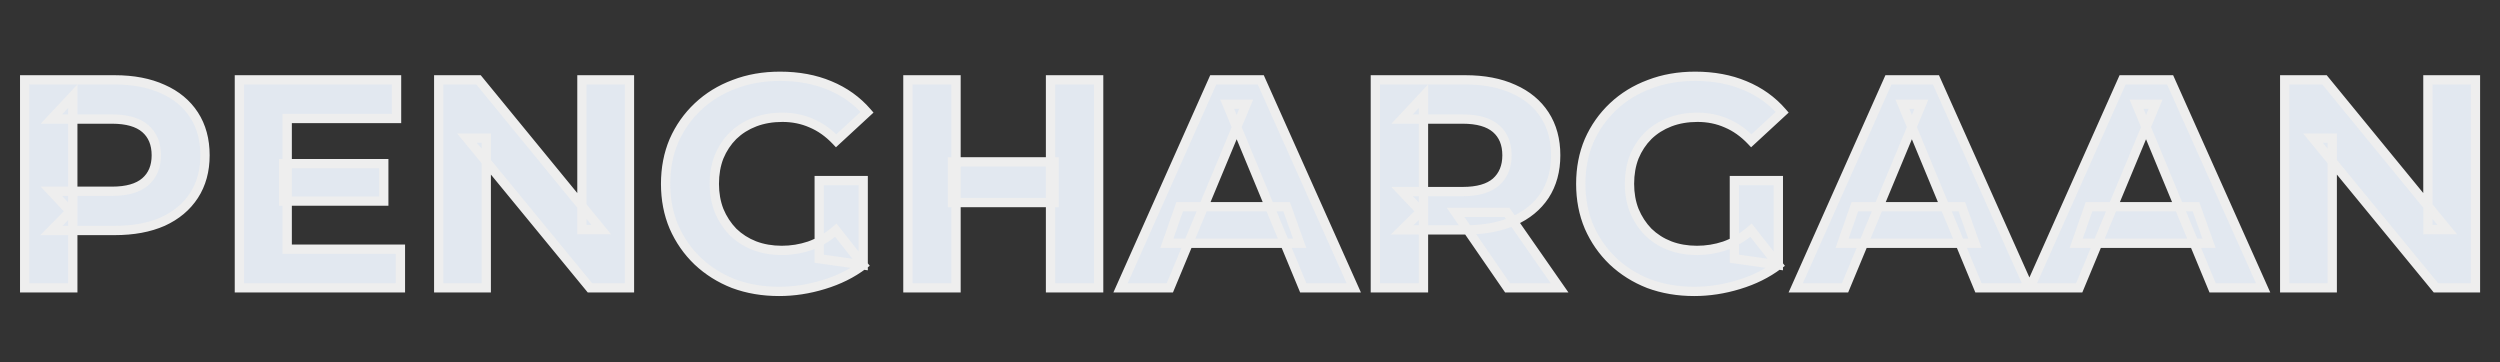 <svg width="1077" height="156" viewBox="0 0 1077 156" fill="none" xmlns="http://www.w3.org/2000/svg">
<rect x="0" y="0" width="1077" height="156" fill="#333333" stroke="none"/>
<mask id="path-1-outside-1_197_1600" maskUnits="userSpaceOnUse" x="8" y="30" width="1061" height="98" fill="black">
<rect fill="white" x="8" y="30" width="1061" height="98"/>
<path d="M10.624 124V34.4H49.408C57.429 34.4 64.341 35.723 70.144 38.368C75.947 40.928 80.427 44.64 83.584 49.504C86.741 54.368 88.32 60.171 88.32 66.912C88.32 73.568 86.741 79.328 83.584 84.192C80.427 89.056 75.947 92.811 70.144 95.456C64.341 98.016 57.429 99.296 49.408 99.296H22.144L31.36 89.952V124H10.624ZM31.36 92.256L22.144 82.4H48.256C54.656 82.4 59.435 81.035 62.592 78.304C65.749 75.573 67.328 71.776 67.328 66.912C67.328 61.963 65.749 58.123 62.592 55.392C59.435 52.661 54.656 51.296 48.256 51.296H22.144L31.36 41.44V92.256ZM122.196 70.496H165.332V86.624H122.196V70.496ZM123.732 107.36H172.5V124H103.124V34.4H170.836V51.04H123.732V107.36ZM188.999 124V34.4H206.151L259.015 98.912H250.695V34.4H271.175V124H254.151L201.159 59.488H209.479V124H188.999ZM335.638 125.536C328.555 125.536 322.027 124.427 316.054 122.208C310.166 119.904 305.003 116.661 300.566 112.48C296.214 108.299 292.801 103.392 290.326 97.76C287.937 92.128 286.742 85.941 286.742 79.2C286.742 72.459 287.937 66.272 290.326 60.64C292.801 55.008 296.257 50.101 300.694 45.92C305.131 41.739 310.337 38.539 316.31 36.32C322.283 34.016 328.854 32.864 336.022 32.864C343.958 32.864 351.083 34.187 357.398 36.832C363.798 39.477 369.174 43.317 373.526 48.352L360.214 60.64C356.971 57.227 353.43 54.709 349.59 53.088C345.75 51.381 341.569 50.528 337.046 50.528C332.694 50.528 328.726 51.211 325.142 52.576C321.558 53.941 318.443 55.904 315.798 58.464C313.238 61.024 311.233 64.053 309.782 67.552C308.417 71.051 307.734 74.933 307.734 79.2C307.734 83.381 308.417 87.221 309.782 90.72C311.233 94.219 313.238 97.291 315.798 99.936C318.443 102.496 321.515 104.459 325.014 105.824C328.598 107.189 332.523 107.872 336.79 107.872C340.886 107.872 344.854 107.232 348.694 105.952C352.619 104.587 356.417 102.325 360.086 99.168L371.862 114.144C366.998 117.813 361.323 120.629 354.838 122.592C348.438 124.555 342.038 125.536 335.638 125.536ZM352.918 111.456V77.792H371.862V114.144L352.918 111.456ZM452.564 34.4H473.3V124H452.564V34.4ZM411.86 124H391.124V34.4H411.86V124ZM454.1 87.264H410.324V69.728H454.1V87.264ZM482.723 124L522.659 34.4H543.139L583.203 124H561.443L528.675 44.896H536.867L503.971 124H482.723ZM502.691 104.8L508.195 89.056H554.275L559.907 104.8H502.691ZM592.499 124V34.4H631.283C639.304 34.4 646.216 35.723 652.019 38.368C657.822 40.928 662.302 44.64 665.459 49.504C668.616 54.368 670.195 60.171 670.195 66.912C670.195 73.568 668.616 79.328 665.459 84.192C662.302 88.971 657.822 92.64 652.019 95.2C646.216 97.76 639.304 99.04 631.283 99.04H604.019L613.235 89.952V124H592.499ZM649.459 124L627.059 91.488H649.203L671.859 124H649.459ZM613.235 92.256L604.019 82.528H630.131C636.531 82.528 641.31 81.163 644.467 78.432C647.624 75.616 649.203 71.776 649.203 66.912C649.203 61.963 647.624 58.123 644.467 55.392C641.31 52.661 636.531 51.296 630.131 51.296H604.019L613.235 41.44V92.256ZM729.888 125.536C722.805 125.536 716.277 124.427 710.304 122.208C704.416 119.904 699.253 116.661 694.816 112.48C690.464 108.299 687.051 103.392 684.576 97.76C682.187 92.128 680.992 85.941 680.992 79.2C680.992 72.459 682.187 66.272 684.576 60.64C687.051 55.008 690.507 50.101 694.944 45.92C699.381 41.739 704.587 38.539 710.56 36.32C716.533 34.016 723.104 32.864 730.272 32.864C738.208 32.864 745.333 34.187 751.648 36.832C758.048 39.477 763.424 43.317 767.776 48.352L754.464 60.64C751.221 57.227 747.68 54.709 743.84 53.088C740 51.381 735.819 50.528 731.296 50.528C726.944 50.528 722.976 51.211 719.392 52.576C715.808 53.941 712.693 55.904 710.048 58.464C707.488 61.024 705.483 64.053 704.032 67.552C702.667 71.051 701.984 74.933 701.984 79.2C701.984 83.381 702.667 87.221 704.032 90.72C705.483 94.219 707.488 97.291 710.048 99.936C712.693 102.496 715.765 104.459 719.264 105.824C722.848 107.189 726.773 107.872 731.04 107.872C735.136 107.872 739.104 107.232 742.944 105.952C746.869 104.587 750.667 102.325 754.336 99.168L766.112 114.144C761.248 117.813 755.573 120.629 749.088 122.592C742.688 124.555 736.288 125.536 729.888 125.536ZM747.168 111.456V77.792H766.112V114.144L747.168 111.456ZM773.598 124L813.534 34.4H834.014L874.078 124H852.318L819.55 44.896H827.742L794.846 124H773.598ZM793.566 104.8L799.07 89.056H845.15L850.782 104.8H793.566ZM874.473 124L914.409 34.4H934.889L974.953 124H953.193L920.425 44.896H928.617L895.721 124H874.473ZM894.441 104.8L899.945 89.056H946.025L951.657 104.8H894.441ZM984.249 124V34.4H1001.4L1054.27 98.912H1045.94V34.4H1066.43V124H1049.4L996.409 59.488H1004.73V124H984.249Z"/>
</mask>
<path d="M10.624 124V34.4H49.408C57.429 34.4 64.341 35.723 70.144 38.368C75.947 40.928 80.427 44.64 83.584 49.504C86.741 54.368 88.32 60.171 88.32 66.912C88.32 73.568 86.741 79.328 83.584 84.192C80.427 89.056 75.947 92.811 70.144 95.456C64.341 98.016 57.429 99.296 49.408 99.296H22.144L31.36 89.952V124H10.624ZM31.36 92.256L22.144 82.4H48.256C54.656 82.4 59.435 81.035 62.592 78.304C65.749 75.573 67.328 71.776 67.328 66.912C67.328 61.963 65.749 58.123 62.592 55.392C59.435 52.661 54.656 51.296 48.256 51.296H22.144L31.36 41.44V92.256ZM122.196 70.496H165.332V86.624H122.196V70.496ZM123.732 107.36H172.5V124H103.124V34.4H170.836V51.04H123.732V107.36ZM188.999 124V34.4H206.151L259.015 98.912H250.695V34.4H271.175V124H254.151L201.159 59.488H209.479V124H188.999ZM335.638 125.536C328.555 125.536 322.027 124.427 316.054 122.208C310.166 119.904 305.003 116.661 300.566 112.48C296.214 108.299 292.801 103.392 290.326 97.76C287.937 92.128 286.742 85.941 286.742 79.2C286.742 72.459 287.937 66.272 290.326 60.64C292.801 55.008 296.257 50.101 300.694 45.92C305.131 41.739 310.337 38.539 316.31 36.32C322.283 34.016 328.854 32.864 336.022 32.864C343.958 32.864 351.083 34.187 357.398 36.832C363.798 39.477 369.174 43.317 373.526 48.352L360.214 60.64C356.971 57.227 353.43 54.709 349.59 53.088C345.75 51.381 341.569 50.528 337.046 50.528C332.694 50.528 328.726 51.211 325.142 52.576C321.558 53.941 318.443 55.904 315.798 58.464C313.238 61.024 311.233 64.053 309.782 67.552C308.417 71.051 307.734 74.933 307.734 79.2C307.734 83.381 308.417 87.221 309.782 90.72C311.233 94.219 313.238 97.291 315.798 99.936C318.443 102.496 321.515 104.459 325.014 105.824C328.598 107.189 332.523 107.872 336.79 107.872C340.886 107.872 344.854 107.232 348.694 105.952C352.619 104.587 356.417 102.325 360.086 99.168L371.862 114.144C366.998 117.813 361.323 120.629 354.838 122.592C348.438 124.555 342.038 125.536 335.638 125.536ZM352.918 111.456V77.792H371.862V114.144L352.918 111.456ZM452.564 34.4H473.3V124H452.564V34.4ZM411.86 124H391.124V34.4H411.86V124ZM454.1 87.264H410.324V69.728H454.1V87.264ZM482.723 124L522.659 34.4H543.139L583.203 124H561.443L528.675 44.896H536.867L503.971 124H482.723ZM502.691 104.8L508.195 89.056H554.275L559.907 104.8H502.691ZM592.499 124V34.4H631.283C639.304 34.4 646.216 35.723 652.019 38.368C657.822 40.928 662.302 44.64 665.459 49.504C668.616 54.368 670.195 60.171 670.195 66.912C670.195 73.568 668.616 79.328 665.459 84.192C662.302 88.971 657.822 92.64 652.019 95.2C646.216 97.76 639.304 99.04 631.283 99.04H604.019L613.235 89.952V124H592.499ZM649.459 124L627.059 91.488H649.203L671.859 124H649.459ZM613.235 92.256L604.019 82.528H630.131C636.531 82.528 641.31 81.163 644.467 78.432C647.624 75.616 649.203 71.776 649.203 66.912C649.203 61.963 647.624 58.123 644.467 55.392C641.31 52.661 636.531 51.296 630.131 51.296H604.019L613.235 41.44V92.256ZM729.888 125.536C722.805 125.536 716.277 124.427 710.304 122.208C704.416 119.904 699.253 116.661 694.816 112.48C690.464 108.299 687.051 103.392 684.576 97.76C682.187 92.128 680.992 85.941 680.992 79.2C680.992 72.459 682.187 66.272 684.576 60.64C687.051 55.008 690.507 50.101 694.944 45.92C699.381 41.739 704.587 38.539 710.56 36.32C716.533 34.016 723.104 32.864 730.272 32.864C738.208 32.864 745.333 34.187 751.648 36.832C758.048 39.477 763.424 43.317 767.776 48.352L754.464 60.64C751.221 57.227 747.68 54.709 743.84 53.088C740 51.381 735.819 50.528 731.296 50.528C726.944 50.528 722.976 51.211 719.392 52.576C715.808 53.941 712.693 55.904 710.048 58.464C707.488 61.024 705.483 64.053 704.032 67.552C702.667 71.051 701.984 74.933 701.984 79.2C701.984 83.381 702.667 87.221 704.032 90.72C705.483 94.219 707.488 97.291 710.048 99.936C712.693 102.496 715.765 104.459 719.264 105.824C722.848 107.189 726.773 107.872 731.04 107.872C735.136 107.872 739.104 107.232 742.944 105.952C746.869 104.587 750.667 102.325 754.336 99.168L766.112 114.144C761.248 117.813 755.573 120.629 749.088 122.592C742.688 124.555 736.288 125.536 729.888 125.536ZM747.168 111.456V77.792H766.112V114.144L747.168 111.456ZM773.598 124L813.534 34.4H834.014L874.078 124H852.318L819.55 44.896H827.742L794.846 124H773.598ZM793.566 104.8L799.07 89.056H845.15L850.782 104.8H793.566ZM874.473 124L914.409 34.4H934.889L974.953 124H953.193L920.425 44.896H928.617L895.721 124H874.473ZM894.441 104.8L899.945 89.056H946.025L951.657 104.8H894.441ZM984.249 124V34.4H1001.4L1054.27 98.912H1045.94V34.4H1066.43V124H1049.4L996.409 59.488H1004.73V124H984.249Z" fill="#E2E8F0"/>
<path d="M10.624 124H8.624V126H10.624V124ZM10.624 34.4V32.4H8.624V34.4H10.624ZM70.144 38.368L69.314 40.188L69.326 40.193L69.337 40.198L70.144 38.368ZM83.584 49.504L81.906 50.593V50.593L83.584 49.504ZM70.144 95.456L70.951 97.286L70.963 97.281L70.974 97.276L70.144 95.456ZM22.144 99.296L20.72 97.892L17.362 101.296H22.144V99.296ZM31.36 89.952H33.36V85.076L29.936 88.548L31.36 89.952ZM31.36 124V126H33.36V124H31.36ZM31.36 92.256L29.899 93.622L33.36 97.323V92.256H31.36ZM22.144 82.4V80.4H17.536L20.683 83.766L22.144 82.4ZM22.144 51.296L20.683 49.93L17.536 53.296H22.144V51.296ZM31.36 41.44H33.36V36.373L29.899 40.074L31.36 41.44ZM12.624 124V34.4H8.624V124H12.624ZM10.624 36.4H49.408V32.4H10.624V36.4ZM49.408 36.4C57.215 36.4 63.83 37.688 69.314 40.188L70.974 36.548C64.853 33.758 57.644 32.4 49.408 32.4V36.4ZM69.337 40.198C74.818 42.616 78.981 46.086 81.906 50.593L85.262 48.415C81.873 43.194 77.075 39.24 70.951 36.538L69.337 40.198ZM81.906 50.593C84.821 55.083 86.32 60.493 86.32 66.912H90.32C90.32 59.848 88.662 53.653 85.262 48.415L81.906 50.593ZM86.32 66.912C86.32 73.24 84.823 78.609 81.906 83.103L85.262 85.281C88.659 80.047 90.32 73.896 90.32 66.912H86.32ZM81.906 83.103C78.977 87.616 74.806 91.132 69.314 93.636L70.974 97.276C77.087 94.489 81.876 90.496 85.262 85.281L81.906 83.103ZM69.337 93.626C63.846 96.048 57.222 97.296 49.408 97.296V101.296C57.636 101.296 64.836 99.984 70.951 97.286L69.337 93.626ZM49.408 97.296H22.144V101.296H49.408V97.296ZM23.568 100.7L32.784 91.356L29.936 88.548L20.72 97.892L23.568 100.7ZM29.36 89.952V124H33.36V89.952H29.36ZM31.36 122H10.624V126H31.36V122ZM32.821 90.89L23.605 81.034L20.683 83.766L29.899 93.622L32.821 90.89ZM22.144 84.4H48.256V80.4H22.144V84.4ZM48.256 84.4C54.891 84.4 60.229 82.992 63.9 79.817L61.284 76.791C58.64 79.077 54.421 80.4 48.256 80.4V84.4ZM63.9 79.817C67.571 76.642 69.328 72.251 69.328 66.912H65.328C65.328 71.301 63.927 74.505 61.284 76.791L63.9 79.817ZM69.328 66.912C69.328 61.501 67.579 57.061 63.9 53.879L61.284 56.905C63.919 59.184 65.328 62.425 65.328 66.912H69.328ZM63.9 53.879C60.229 50.704 54.891 49.296 48.256 49.296V53.296C54.421 53.296 58.64 54.618 61.284 56.905L63.9 53.879ZM48.256 49.296H22.144V53.296H48.256V49.296ZM23.605 52.662L32.821 42.806L29.899 40.074L20.683 49.93L23.605 52.662ZM29.36 41.44V92.256H33.36V41.44H29.36ZM122.196 70.496V68.496H120.196V70.496H122.196ZM165.332 70.496H167.332V68.496H165.332V70.496ZM165.332 86.624V88.624H167.332V86.624H165.332ZM122.196 86.624H120.196V88.624H122.196V86.624ZM123.732 107.36H121.732V109.36H123.732V107.36ZM172.5 107.36H174.5V105.36H172.5V107.36ZM172.5 124V126H174.5V124H172.5ZM103.124 124H101.124V126H103.124V124ZM103.124 34.4V32.4H101.124V34.4H103.124ZM170.836 34.4H172.836V32.4H170.836V34.4ZM170.836 51.04V53.04H172.836V51.04H170.836ZM123.732 51.04V49.04H121.732V51.04H123.732ZM122.196 72.496H165.332V68.496H122.196V72.496ZM163.332 70.496V86.624H167.332V70.496H163.332ZM165.332 84.624H122.196V88.624H165.332V84.624ZM124.196 86.624V70.496H120.196V86.624H124.196ZM123.732 109.36H172.5V105.36H123.732V109.36ZM170.5 107.36V124H174.5V107.36H170.5ZM172.5 122H103.124V126H172.5V122ZM105.124 124V34.4H101.124V124H105.124ZM103.124 36.4H170.836V32.4H103.124V36.4ZM168.836 34.4V51.04H172.836V34.4H168.836ZM170.836 49.04H123.732V53.04H170.836V49.04ZM121.732 51.04V107.36H125.732V51.04H121.732ZM188.999 124H186.999V126H188.999V124ZM188.999 34.4V32.4H186.999V34.4H188.999ZM206.151 34.4L207.698 33.132L207.098 32.4H206.151V34.4ZM259.015 98.912V100.912H263.24L260.562 97.644L259.015 98.912ZM250.695 98.912H248.695V100.912H250.695V98.912ZM250.695 34.4V32.4H248.695V34.4H250.695ZM271.175 34.4H273.175V32.4H271.175V34.4ZM271.175 124V126H273.175V124H271.175ZM254.151 124L252.606 125.269L253.206 126H254.151V124ZM201.159 59.488V57.488H196.928L199.614 60.758L201.159 59.488ZM209.479 59.488H211.479V57.488H209.479V59.488ZM209.479 124V126H211.479V124H209.479ZM190.999 124V34.4H186.999V124H190.999ZM188.999 36.4H206.151V32.4H188.999V36.4ZM204.604 35.668L257.468 100.18L260.562 97.644L207.698 33.132L204.604 35.668ZM259.015 96.912H250.695V100.912H259.015V96.912ZM252.695 98.912V34.4H248.695V98.912H252.695ZM250.695 36.4H271.175V32.4H250.695V36.4ZM269.175 34.4V124H273.175V34.4H269.175ZM271.175 122H254.151V126H271.175V122ZM255.696 122.731L202.704 58.218L199.614 60.758L252.606 125.269L255.696 122.731ZM201.159 61.488H209.479V57.488H201.159V61.488ZM207.479 59.488V124H211.479V59.488H207.479ZM209.479 122H188.999V126H209.479V122ZM316.054 122.208L315.325 124.07L315.341 124.077L315.358 124.083L316.054 122.208ZM300.566 112.48L299.18 113.922L299.187 113.929L299.194 113.936L300.566 112.48ZM290.326 97.76L288.485 98.541L288.49 98.553L288.495 98.564L290.326 97.76ZM290.326 60.64L288.495 59.835L288.49 59.847L288.485 59.859L290.326 60.64ZM300.694 45.92L302.066 47.376L300.694 45.92ZM316.31 36.32L317.006 38.195L317.018 38.191L317.03 38.186L316.31 36.32ZM357.398 36.832L356.625 38.677L356.634 38.68L357.398 36.832ZM373.526 48.352L374.883 49.822L376.305 48.509L375.039 47.044L373.526 48.352ZM360.214 60.64L358.764 62.017L360.122 63.447L361.571 62.11L360.214 60.64ZM349.59 53.088L348.778 54.916L348.795 54.923L348.812 54.931L349.59 53.088ZM315.798 58.464L314.407 57.027L314.395 57.038L314.384 57.05L315.798 58.464ZM309.782 67.552L307.935 66.786L307.926 66.805L307.919 66.825L309.782 67.552ZM309.782 90.72L307.919 91.447L307.926 91.467L307.935 91.486L309.782 90.72ZM315.798 99.936L314.361 101.327L314.384 101.35L314.407 101.373L315.798 99.936ZM325.014 105.824L324.287 107.687L324.294 107.69L324.302 107.693L325.014 105.824ZM348.694 105.952L349.326 107.849L349.339 107.845L349.351 107.841L348.694 105.952ZM360.086 99.168L361.658 97.932L360.366 96.288L358.782 97.652L360.086 99.168ZM371.862 114.144L373.066 115.741L374.695 114.512L373.434 112.908L371.862 114.144ZM354.838 122.592L354.259 120.678L354.252 120.68L354.838 122.592ZM352.918 111.456H350.918V113.192L352.637 113.436L352.918 111.456ZM352.918 77.792V75.792H350.918V77.792H352.918ZM371.862 77.792H373.862V75.792H371.862V77.792ZM371.862 114.144L371.581 116.124L373.862 116.448V114.144H371.862ZM335.638 123.536C328.767 123.536 322.477 122.46 316.75 120.333L315.358 124.083C321.577 126.393 328.344 127.536 335.638 127.536V123.536ZM316.783 120.346C311.124 118.131 306.182 115.024 301.938 111.024L299.194 113.936C303.825 118.299 309.208 121.677 315.325 124.07L316.783 120.346ZM301.952 111.038C297.792 107.041 294.528 102.353 292.157 96.956L288.495 98.564C291.073 104.431 294.636 109.556 299.18 113.922L301.952 111.038ZM292.167 96.979C289.893 91.618 288.742 85.7 288.742 79.2H284.742C284.742 86.182 285.98 92.638 288.485 98.541L292.167 96.979ZM288.742 79.2C288.742 72.7 289.893 66.782 292.167 61.421L288.485 59.859C285.98 65.762 284.742 72.218 284.742 79.2H288.742ZM292.157 61.444C294.525 56.056 297.825 51.371 302.066 47.376L299.322 44.464C294.688 48.831 291.077 53.96 288.495 59.835L292.157 61.444ZM302.066 47.376C306.299 43.386 311.272 40.325 317.006 38.195L315.614 34.445C309.401 36.753 303.963 40.091 299.322 44.464L302.066 47.376ZM317.03 38.186C322.748 35.98 329.071 34.864 336.022 34.864V30.864C328.637 30.864 321.819 32.051 315.59 34.454L317.03 38.186ZM336.022 34.864C343.734 34.864 350.591 36.149 356.625 38.677L358.171 34.987C351.576 32.224 344.182 30.864 336.022 30.864V34.864ZM356.634 38.68C362.758 41.211 367.873 44.871 372.013 49.66L375.039 47.044C370.475 41.764 364.838 37.743 358.162 34.984L356.634 38.68ZM372.169 46.882L358.857 59.17L361.571 62.11L374.883 49.822L372.169 46.882ZM361.664 59.263C358.256 55.675 354.492 52.987 350.368 51.245L348.812 54.931C352.368 56.432 355.686 58.778 358.764 62.017L361.664 59.263ZM350.402 51.26C346.288 49.432 341.827 48.528 337.046 48.528V52.528C341.31 52.528 345.212 53.331 348.778 54.916L350.402 51.26ZM337.046 48.528C332.483 48.528 328.27 49.244 324.43 50.707L325.854 54.445C329.182 53.177 332.905 52.528 337.046 52.528V48.528ZM324.43 50.707C320.604 52.165 317.255 54.27 314.407 57.027L317.189 59.901C319.631 57.538 322.512 55.718 325.854 54.445L324.43 50.707ZM314.384 57.05C311.63 59.804 309.481 63.056 307.935 66.786L311.629 68.318C312.984 65.05 314.846 62.244 317.212 59.878L314.384 57.05ZM307.919 66.825C306.452 70.585 305.734 74.718 305.734 79.2H309.734C309.734 75.148 310.382 71.517 311.645 68.279L307.919 66.825ZM305.734 79.2C305.734 83.602 306.453 87.692 307.919 91.447L311.645 89.993C310.38 86.751 309.734 83.161 309.734 79.2H305.734ZM307.935 91.486C309.479 95.21 311.621 98.496 314.361 101.327L317.235 98.545C314.855 96.086 312.987 93.227 311.629 89.954L307.935 91.486ZM314.407 101.373C317.247 104.122 320.546 106.227 324.287 107.687L325.741 103.961C322.485 102.69 319.639 100.87 317.189 98.499L314.407 101.373ZM324.302 107.693C328.138 109.154 332.307 109.872 336.79 109.872V105.872C332.739 105.872 329.058 105.225 325.726 103.955L324.302 107.693ZM336.79 109.872C341.098 109.872 345.28 109.198 349.326 107.849L348.062 104.055C344.428 105.266 340.674 105.872 336.79 105.872V109.872ZM349.351 107.841C353.549 106.381 357.562 103.979 361.391 100.684L358.782 97.652C355.272 100.672 351.689 102.793 348.037 104.063L349.351 107.841ZM358.514 100.404L370.29 115.38L373.434 112.908L361.658 97.932L358.514 100.404ZM370.658 112.547C366.001 116.06 360.544 118.776 354.259 120.678L355.417 124.506C362.103 122.483 367.995 119.567 373.066 115.741L370.658 112.547ZM354.252 120.68C348.033 122.587 341.83 123.536 335.638 123.536V127.536C342.246 127.536 348.843 126.522 355.424 124.504L354.252 120.68ZM354.918 111.456V77.792H350.918V111.456H354.918ZM352.918 79.792H371.862V75.792H352.918V79.792ZM369.862 77.792V114.144H373.862V77.792H369.862ZM372.143 112.164L353.199 109.476L352.637 113.436L371.581 116.124L372.143 112.164ZM452.564 34.4V32.4H450.564V34.4H452.564ZM473.3 34.4H475.3V32.4H473.3V34.4ZM473.3 124V126H475.3V124H473.3ZM452.564 124H450.564V126H452.564V124ZM411.86 124V126H413.86V124H411.86ZM391.124 124H389.124V126H391.124V124ZM391.124 34.4V32.4H389.124V34.4H391.124ZM411.86 34.4H413.86V32.4H411.86V34.4ZM454.1 87.264V89.264H456.1V87.264H454.1ZM410.324 87.264H408.324V89.264H410.324V87.264ZM410.324 69.728V67.728H408.324V69.728H410.324ZM454.1 69.728H456.1V67.728H454.1V69.728ZM452.564 36.4H473.3V32.4H452.564V36.4ZM471.3 34.4V124H475.3V34.4H471.3ZM473.3 122H452.564V126H473.3V122ZM454.564 124V34.4H450.564V124H454.564ZM411.86 122H391.124V126H411.86V122ZM393.124 124V34.4H389.124V124H393.124ZM391.124 36.4H411.86V32.4H391.124V36.4ZM409.86 34.4V124H413.86V34.4H409.86ZM454.1 85.264H410.324V89.264H454.1V85.264ZM412.324 87.264V69.728H408.324V87.264H412.324ZM410.324 71.728H454.1V67.728H410.324V71.728ZM452.1 69.728V87.264H456.1V69.728H452.1ZM482.723 124L480.896 123.186L479.642 126H482.723V124ZM522.659 34.4V32.4H521.361L520.832 33.586L522.659 34.4ZM543.139 34.4L544.965 33.584L544.436 32.4H543.139V34.4ZM583.203 124V126H586.288L585.029 123.184L583.203 124ZM561.443 124L559.595 124.765L560.107 126H561.443V124ZM528.675 44.896V42.896H525.682L526.827 45.661L528.675 44.896ZM536.867 44.896L538.714 45.664L539.865 42.896H536.867V44.896ZM503.971 124V126H505.305L505.818 124.768L503.971 124ZM502.691 104.8L500.803 104.14L499.873 106.8H502.691V104.8ZM508.195 89.056V87.056H506.775L506.307 88.396L508.195 89.056ZM554.275 89.056L556.158 88.382L555.684 87.056H554.275V89.056ZM559.907 104.8V106.8H562.747L561.79 104.126L559.907 104.8ZM484.55 124.814L524.486 35.214L520.832 33.586L480.896 123.186L484.55 124.814ZM522.659 36.4H543.139V32.4H522.659V36.4ZM541.313 35.216L581.377 124.816L585.029 123.184L544.965 33.584L541.313 35.216ZM583.203 122H561.443V126H583.203V122ZM563.291 123.235L530.523 44.131L526.827 45.661L559.595 124.765L563.291 123.235ZM528.675 46.896H536.867V42.896H528.675V46.896ZM535.02 44.128L502.124 123.232L505.818 124.768L538.714 45.664L535.02 44.128ZM503.971 122H482.723V126H503.971V122ZM504.579 105.46L510.083 89.716L506.307 88.396L500.803 104.14L504.579 105.46ZM508.195 91.056H554.275V87.056H508.195V91.056ZM552.392 89.73L558.024 105.474L561.79 104.126L556.158 88.382L552.392 89.73ZM559.907 102.8H502.691V106.8H559.907V102.8ZM592.499 124H590.499V126H592.499V124ZM592.499 34.4V32.4H590.499V34.4H592.499ZM652.019 38.368L651.189 40.188L651.201 40.193L651.212 40.198L652.019 38.368ZM665.459 49.504L663.781 50.593V50.593L665.459 49.504ZM665.459 84.192L667.128 85.294L667.132 85.288L667.137 85.281L665.459 84.192ZM652.019 95.2L652.826 97.03L652.019 95.2ZM604.019 99.04L602.615 97.616L599.142 101.04H604.019V99.04ZM613.235 89.952H615.235V85.171L611.831 88.528L613.235 89.952ZM613.235 124V126H615.235V124H613.235ZM649.459 124L647.812 125.135L648.408 126H649.459V124ZM627.059 91.488V89.488H623.252L625.412 92.623L627.059 91.488ZM649.203 91.488L650.844 90.344L650.247 89.488H649.203V91.488ZM671.859 124V126H675.69L673.5 122.857L671.859 124ZM613.235 92.256L611.783 93.632L615.235 97.275V92.256H613.235ZM604.019 82.528V80.528H599.369L602.567 83.903L604.019 82.528ZM644.467 78.432L645.775 79.945L645.787 79.935L645.798 79.925L644.467 78.432ZM604.019 51.296L602.558 49.93L599.411 53.296H604.019V51.296ZM613.235 41.44H615.235V36.373L611.774 40.074L613.235 41.44ZM594.499 124V34.4H590.499V124H594.499ZM592.499 36.4H631.283V32.4H592.499V36.4ZM631.283 36.4C639.09 36.4 645.705 37.688 651.189 40.188L652.849 36.548C646.727 33.758 639.519 32.4 631.283 32.4V36.4ZM651.212 40.198C656.693 42.616 660.856 46.086 663.781 50.593L667.137 48.415C663.748 43.194 658.95 39.24 652.826 36.538L651.212 40.198ZM663.781 50.593C666.696 55.083 668.195 60.493 668.195 66.912H672.195C672.195 59.848 670.537 53.653 667.137 48.415L663.781 50.593ZM668.195 66.912C668.195 73.24 666.699 78.609 663.781 83.103L667.137 85.281C670.534 80.047 672.195 73.896 672.195 66.912H668.195ZM663.79 83.09C660.867 87.514 656.702 90.948 651.212 93.37L652.826 97.03C658.941 94.332 663.737 90.427 667.128 85.294L663.79 83.09ZM651.212 93.37C645.721 95.792 639.097 97.04 631.283 97.04V101.04C639.511 101.04 646.711 99.728 652.826 97.03L651.212 93.37ZM631.283 97.04H604.019V101.04H631.283V97.04ZM605.423 100.464L614.639 91.376L611.831 88.528L602.615 97.616L605.423 100.464ZM611.235 89.952V124H615.235V89.952H611.235ZM613.235 122H592.499V126H613.235V122ZM651.106 122.865L628.706 90.353L625.412 92.623L647.812 125.135L651.106 122.865ZM627.059 93.488H649.203V89.488H627.059V93.488ZM647.562 92.632L670.218 125.143L673.5 122.857L650.844 90.344L647.562 92.632ZM671.859 122H649.459V126H671.859V122ZM614.687 90.88L605.471 81.153L602.567 83.903L611.783 93.632L614.687 90.88ZM604.019 84.528H630.131V80.528H604.019V84.528ZM630.131 84.528C636.766 84.528 642.104 83.12 645.775 79.945L643.159 76.919C640.515 79.205 636.296 80.528 630.131 80.528V84.528ZM645.798 79.925C649.447 76.671 651.203 72.252 651.203 66.912H647.203C647.203 71.3 645.802 74.561 643.136 76.939L645.798 79.925ZM651.203 66.912C651.203 61.501 649.454 57.061 645.775 53.879L643.159 56.905C645.794 59.184 647.203 62.425 647.203 66.912H651.203ZM645.775 53.879C642.104 50.704 636.766 49.296 630.131 49.296V53.296C636.296 53.296 640.515 54.618 643.159 56.905L645.775 53.879ZM630.131 49.296H604.019V53.296H630.131V49.296ZM605.48 52.662L614.696 42.806L611.774 40.074L602.558 49.93L605.48 52.662ZM611.235 41.44V92.256H615.235V41.44H611.235ZM710.304 122.208L709.575 124.07L709.591 124.077L709.608 124.083L710.304 122.208ZM694.816 112.48L693.43 113.922L693.437 113.929L693.444 113.936L694.816 112.48ZM684.576 97.76L682.735 98.541L682.74 98.553L682.745 98.564L684.576 97.76ZM684.576 60.64L682.745 59.835L682.74 59.847L682.735 59.859L684.576 60.64ZM694.944 45.92L696.316 47.376L694.944 45.92ZM710.56 36.32L711.256 38.195L711.268 38.191L711.28 38.186L710.56 36.32ZM751.648 36.832L750.875 38.677L750.884 38.68L751.648 36.832ZM767.776 48.352L769.133 49.822L770.555 48.509L769.289 47.044L767.776 48.352ZM754.464 60.64L753.014 62.017L754.372 63.447L755.821 62.11L754.464 60.64ZM743.84 53.088L743.028 54.916L743.045 54.923L743.062 54.931L743.84 53.088ZM710.048 58.464L708.657 57.027L708.645 57.038L708.634 57.05L710.048 58.464ZM704.032 67.552L702.185 66.786L702.176 66.805L702.169 66.825L704.032 67.552ZM704.032 90.72L702.169 91.447L702.176 91.467L702.185 91.486L704.032 90.72ZM710.048 99.936L708.611 101.327L708.634 101.35L708.657 101.373L710.048 99.936ZM719.264 105.824L718.537 107.687L718.544 107.69L718.552 107.693L719.264 105.824ZM742.944 105.952L743.576 107.849L743.589 107.845L743.601 107.841L742.944 105.952ZM754.336 99.168L755.908 97.932L754.616 96.288L753.031 97.652L754.336 99.168ZM766.112 114.144L767.316 115.741L768.945 114.512L767.684 112.908L766.112 114.144ZM749.088 122.592L748.509 120.678L748.502 120.68L749.088 122.592ZM747.168 111.456H745.168V113.192L746.887 113.436L747.168 111.456ZM747.168 77.792V75.792H745.168V77.792H747.168ZM766.112 77.792H768.112V75.792H766.112V77.792ZM766.112 114.144L765.831 116.124L768.112 116.448V114.144H766.112ZM729.888 123.536C723.017 123.536 716.727 122.46 711 120.333L709.608 124.083C715.827 126.393 722.594 127.536 729.888 127.536V123.536ZM711.033 120.346C705.374 118.131 700.432 115.024 696.188 111.024L693.444 113.936C698.075 118.299 703.458 121.677 709.575 124.07L711.033 120.346ZM696.202 111.038C692.042 107.041 688.779 102.353 686.407 96.956L682.745 98.564C685.323 104.431 688.886 109.556 693.43 113.922L696.202 111.038ZM686.417 96.979C684.143 91.618 682.992 85.7 682.992 79.2H678.992C678.992 86.182 680.23 92.638 682.735 98.541L686.417 96.979ZM682.992 79.2C682.992 72.7 684.143 66.782 686.417 61.421L682.735 59.859C680.23 65.762 678.992 72.218 678.992 79.2H682.992ZM686.407 61.444C688.775 56.056 692.075 51.371 696.316 47.376L693.572 44.464C688.938 48.831 685.327 53.96 682.745 59.835L686.407 61.444ZM696.316 47.376C700.549 43.386 705.522 40.325 711.256 38.195L709.864 34.445C703.651 36.753 698.213 40.091 693.572 44.464L696.316 47.376ZM711.28 38.186C716.998 35.98 723.321 34.864 730.272 34.864V30.864C722.887 30.864 716.069 32.051 709.84 34.454L711.28 38.186ZM730.272 34.864C737.984 34.864 744.841 36.149 750.875 38.677L752.421 34.987C745.826 32.224 738.432 30.864 730.272 30.864V34.864ZM750.884 38.68C757.008 41.211 762.123 44.871 766.263 49.66L769.289 47.044C764.725 41.764 759.088 37.743 752.412 34.984L750.884 38.68ZM766.419 46.882L753.107 59.17L755.821 62.11L769.133 49.822L766.419 46.882ZM755.914 59.263C752.506 55.675 748.742 52.987 744.618 51.245L743.062 54.931C746.618 56.432 749.936 58.778 753.014 62.017L755.914 59.263ZM744.652 51.26C740.537 49.432 736.077 48.528 731.296 48.528V52.528C735.56 52.528 739.463 53.331 743.028 54.916L744.652 51.26ZM731.296 48.528C726.733 48.528 722.52 49.244 718.68 50.707L720.104 54.445C723.432 53.177 727.155 52.528 731.296 52.528V48.528ZM718.68 50.707C714.854 52.165 711.505 54.27 708.657 57.027L711.439 59.901C713.881 57.538 716.762 55.718 720.104 54.445L718.68 50.707ZM708.634 57.05C705.88 59.804 703.731 63.056 702.185 66.786L705.879 68.318C707.234 65.05 709.096 62.244 711.462 59.878L708.634 57.05ZM702.169 66.825C700.702 70.585 699.984 74.718 699.984 79.2H703.984C703.984 75.148 704.632 71.517 705.895 68.279L702.169 66.825ZM699.984 79.2C699.984 83.602 700.703 87.692 702.169 91.447L705.895 89.993C704.63 86.751 703.984 83.161 703.984 79.2H699.984ZM702.185 91.486C703.729 95.21 705.871 98.496 708.611 101.327L711.485 98.545C709.105 96.086 707.237 93.227 705.879 89.954L702.185 91.486ZM708.657 101.373C711.497 104.122 714.796 106.227 718.537 107.687L719.991 103.961C716.735 102.69 713.889 100.87 711.439 98.499L708.657 101.373ZM718.552 107.693C722.388 109.154 726.557 109.872 731.04 109.872V105.872C726.989 105.872 723.308 105.225 719.976 103.955L718.552 107.693ZM731.04 109.872C735.348 109.872 739.53 109.198 743.576 107.849L742.312 104.055C738.678 105.266 734.924 105.872 731.04 105.872V109.872ZM743.601 107.841C747.799 106.381 751.812 103.979 755.641 100.684L753.031 97.652C749.522 100.672 745.939 102.793 742.287 104.063L743.601 107.841ZM752.764 100.404L764.54 115.38L767.684 112.908L755.908 97.932L752.764 100.404ZM764.908 112.547C760.251 116.06 754.794 118.776 748.509 120.678L749.667 124.506C756.353 122.483 762.245 119.567 767.316 115.741L764.908 112.547ZM748.502 120.68C742.283 122.587 736.08 123.536 729.888 123.536V127.536C736.496 127.536 743.093 126.522 749.674 124.504L748.502 120.68ZM749.168 111.456V77.792H745.168V111.456H749.168ZM747.168 79.792H766.112V75.792H747.168V79.792ZM764.112 77.792V114.144H768.112V77.792H764.112ZM766.393 112.164L747.449 109.476L746.887 113.436L765.831 116.124L766.393 112.164ZM773.598 124L771.771 123.186L770.517 126H773.598V124ZM813.534 34.4V32.4H812.236L811.707 33.586L813.534 34.4ZM834.014 34.4L835.84 33.584L835.311 32.4H834.014V34.4ZM874.078 124V126H877.163L875.904 123.184L874.078 124ZM852.318 124L850.47 124.765L850.982 126H852.318V124ZM819.55 44.896V42.896H816.557L817.702 45.661L819.55 44.896ZM827.742 44.896L829.589 45.664L830.74 42.896H827.742V44.896ZM794.846 124V126H796.18L796.693 124.768L794.846 124ZM793.566 104.8L791.678 104.14L790.748 106.8H793.566V104.8ZM799.07 89.056V87.056H797.651L797.182 88.396L799.07 89.056ZM845.15 89.056L847.033 88.382L846.559 87.056H845.15V89.056ZM850.782 104.8V106.8H853.622L852.665 104.126L850.782 104.8ZM775.425 124.814L815.361 35.214L811.707 33.586L771.771 123.186L775.425 124.814ZM813.534 36.4H834.014V32.4H813.534V36.4ZM832.188 35.216L872.252 124.816L875.904 123.184L835.84 33.584L832.188 35.216ZM874.078 122H852.318V126H874.078V122ZM854.166 123.235L821.398 44.131L817.702 45.661L850.47 124.765L854.166 123.235ZM819.55 46.896H827.742V42.896H819.55V46.896ZM825.895 44.128L792.999 123.232L796.693 124.768L829.589 45.664L825.895 44.128ZM794.846 122H773.598V126H794.846V122ZM795.454 105.46L800.958 89.716L797.182 88.396L791.678 104.14L795.454 105.46ZM799.07 91.056H845.15V87.056H799.07V91.056ZM843.267 89.73L848.899 105.474L852.665 104.126L847.033 88.382L843.267 89.73ZM850.782 102.8H793.566V106.8H850.782V102.8ZM874.473 124L872.646 123.186L871.392 126H874.473V124ZM914.409 34.4V32.4H913.111L912.582 33.586L914.409 34.4ZM934.889 34.4L936.715 33.584L936.186 32.4H934.889V34.4ZM974.953 124V126H978.038L976.779 123.184L974.953 124ZM953.193 124L951.345 124.765L951.857 126H953.193V124ZM920.425 44.896V42.896H917.432L918.577 45.661L920.425 44.896ZM928.617 44.896L930.464 45.664L931.615 42.896H928.617V44.896ZM895.721 124V126H897.055L897.568 124.768L895.721 124ZM894.441 104.8L892.553 104.14L891.623 106.8H894.441V104.8ZM899.945 89.056V87.056H898.526L898.057 88.396L899.945 89.056ZM946.025 89.056L947.908 88.382L947.434 87.056H946.025V89.056ZM951.657 104.8V106.8H954.497L953.54 104.126L951.657 104.8ZM876.3 124.814L916.236 35.214L912.582 33.586L872.646 123.186L876.3 124.814ZM914.409 36.4H934.889V32.4H914.409V36.4ZM933.063 35.216L973.127 124.816L976.779 123.184L936.715 33.584L933.063 35.216ZM974.953 122H953.193V126H974.953V122ZM955.041 123.235L922.273 44.131L918.577 45.661L951.345 124.765L955.041 123.235ZM920.425 46.896H928.617V42.896H920.425V46.896ZM926.77 44.128L893.874 123.232L897.568 124.768L930.464 45.664L926.77 44.128ZM895.721 122H874.473V126H895.721V122ZM896.329 105.46L901.833 89.716L898.057 88.396L892.553 104.14L896.329 105.46ZM899.945 91.056H946.025V87.056H899.945V91.056ZM944.142 89.73L949.774 105.474L953.54 104.126L947.908 88.382L944.142 89.73ZM951.657 102.8H894.441V106.8H951.657V102.8ZM984.249 124H982.249V126H984.249V124ZM984.249 34.4V32.4H982.249V34.4H984.249ZM1001.4 34.4L1002.95 33.132L1002.35 32.4H1001.4V34.4ZM1054.27 98.912V100.912H1058.49L1055.81 97.644L1054.27 98.912ZM1045.94 98.912H1043.94V100.912H1045.94V98.912ZM1045.94 34.4V32.4H1043.94V34.4H1045.94ZM1066.43 34.4H1068.43V32.4H1066.43V34.4ZM1066.43 124V126H1068.43V124H1066.43ZM1049.4 124L1047.86 125.269L1048.46 126H1049.4V124ZM996.409 59.488V57.488H992.178L994.864 60.758L996.409 59.488ZM1004.73 59.488H1006.73V57.488H1004.73V59.488ZM1004.73 124V126H1006.73V124H1004.73ZM986.249 124V34.4H982.249V124H986.249ZM984.249 36.4H1001.4V32.4H984.249V36.4ZM999.854 35.668L1052.72 100.18L1055.81 97.644L1002.95 33.132L999.854 35.668ZM1054.27 96.912H1045.94V100.912H1054.27V96.912ZM1047.94 98.912V34.4H1043.94V98.912H1047.94ZM1045.94 36.4H1066.43V32.4H1045.94V36.4ZM1064.43 34.4V124H1068.43V34.4H1064.43ZM1066.43 122H1049.4V126H1066.43V122ZM1050.95 122.731L997.954 58.218L994.864 60.758L1047.86 125.269L1050.95 122.731ZM996.409 61.488H1004.73V57.488H996.409V61.488ZM1002.73 59.488V124H1006.73V59.488H1002.73ZM1004.73 122H984.249V126H1004.73V122Z" fill="#EEEEEE" mask="url(#path-1-outside-1_197_1600)"/>
</svg>
